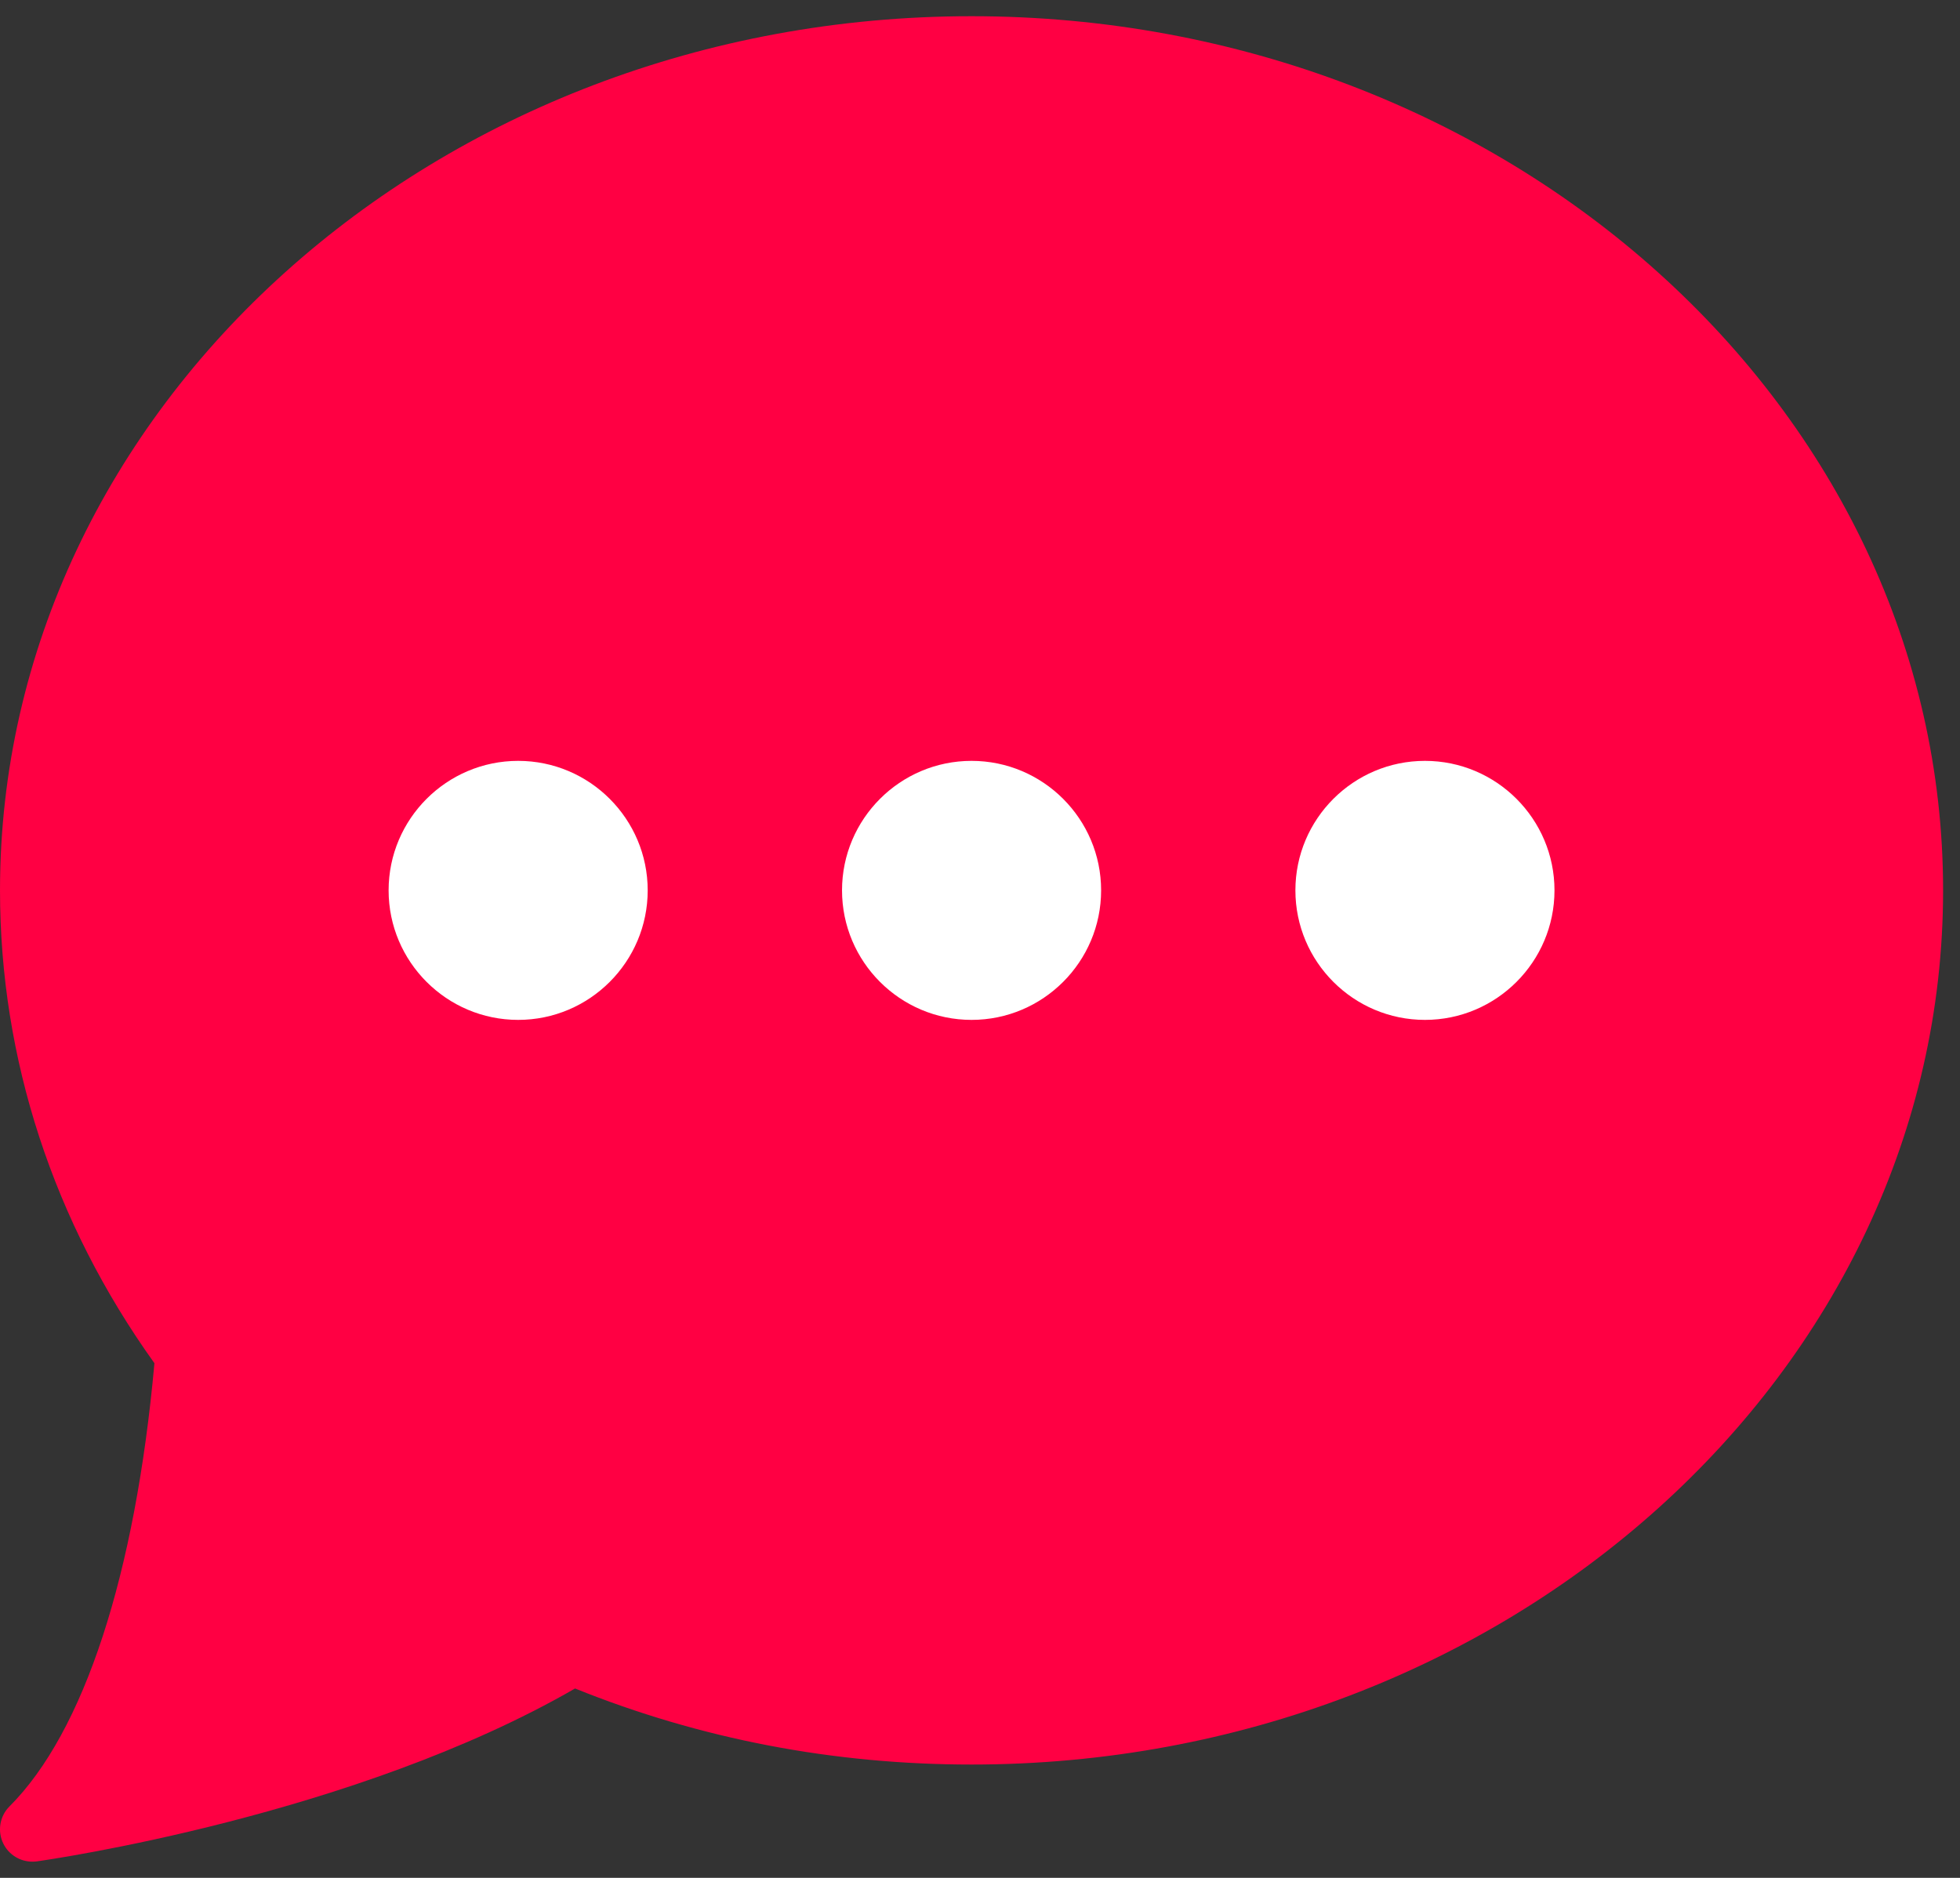 <svg width="48" height="46" viewBox="0 0 48 46" fill="none" xmlns="http://www.w3.org/2000/svg">
<rect x="0" y="0" width="48" height="46" fill="#333333" stroke="none"/>
<path d="M23.793 0.397C10.674 0.397 6.39478e-05 10.003 6.39478e-05 21.81C6.39478e-05 25.938 1.306 29.936 3.782 33.393C3.313 38.577 2.057 42.426 0.232 44.25C-0.009 44.491 -0.069 44.859 0.083 45.164C0.218 45.436 0.496 45.603 0.793 45.603C0.83 45.603 0.866 45.601 0.903 45.596C1.225 45.55 8.686 44.476 14.083 41.361C17.148 42.598 20.412 43.224 23.793 43.224C36.913 43.224 47.586 33.618 47.586 21.81C47.586 10.003 36.913 0.397 23.793 0.397Z" fill="#FF0043"/>
<path d="M12.69 24.983C10.94 24.983 9.517 23.56 9.517 21.81C9.517 20.061 10.94 18.638 12.69 18.638C14.439 18.638 15.862 20.061 15.862 21.81C15.862 23.56 14.439 24.983 12.69 24.983Z" fill="white"/>
<path d="M23.793 24.983C22.044 24.983 20.621 23.56 20.621 21.81C20.621 20.061 22.044 18.638 23.793 18.638C25.543 18.638 26.966 20.061 26.966 21.81C26.966 23.56 25.543 24.983 23.793 24.983Z" fill="white"/>
<path d="M34.897 24.983C33.147 24.983 31.724 23.56 31.724 21.81C31.724 20.061 33.147 18.638 34.897 18.638C36.646 18.638 38.069 20.061 38.069 21.81C38.069 23.56 36.646 24.983 34.897 24.983Z" fill="white"/>
</svg>
